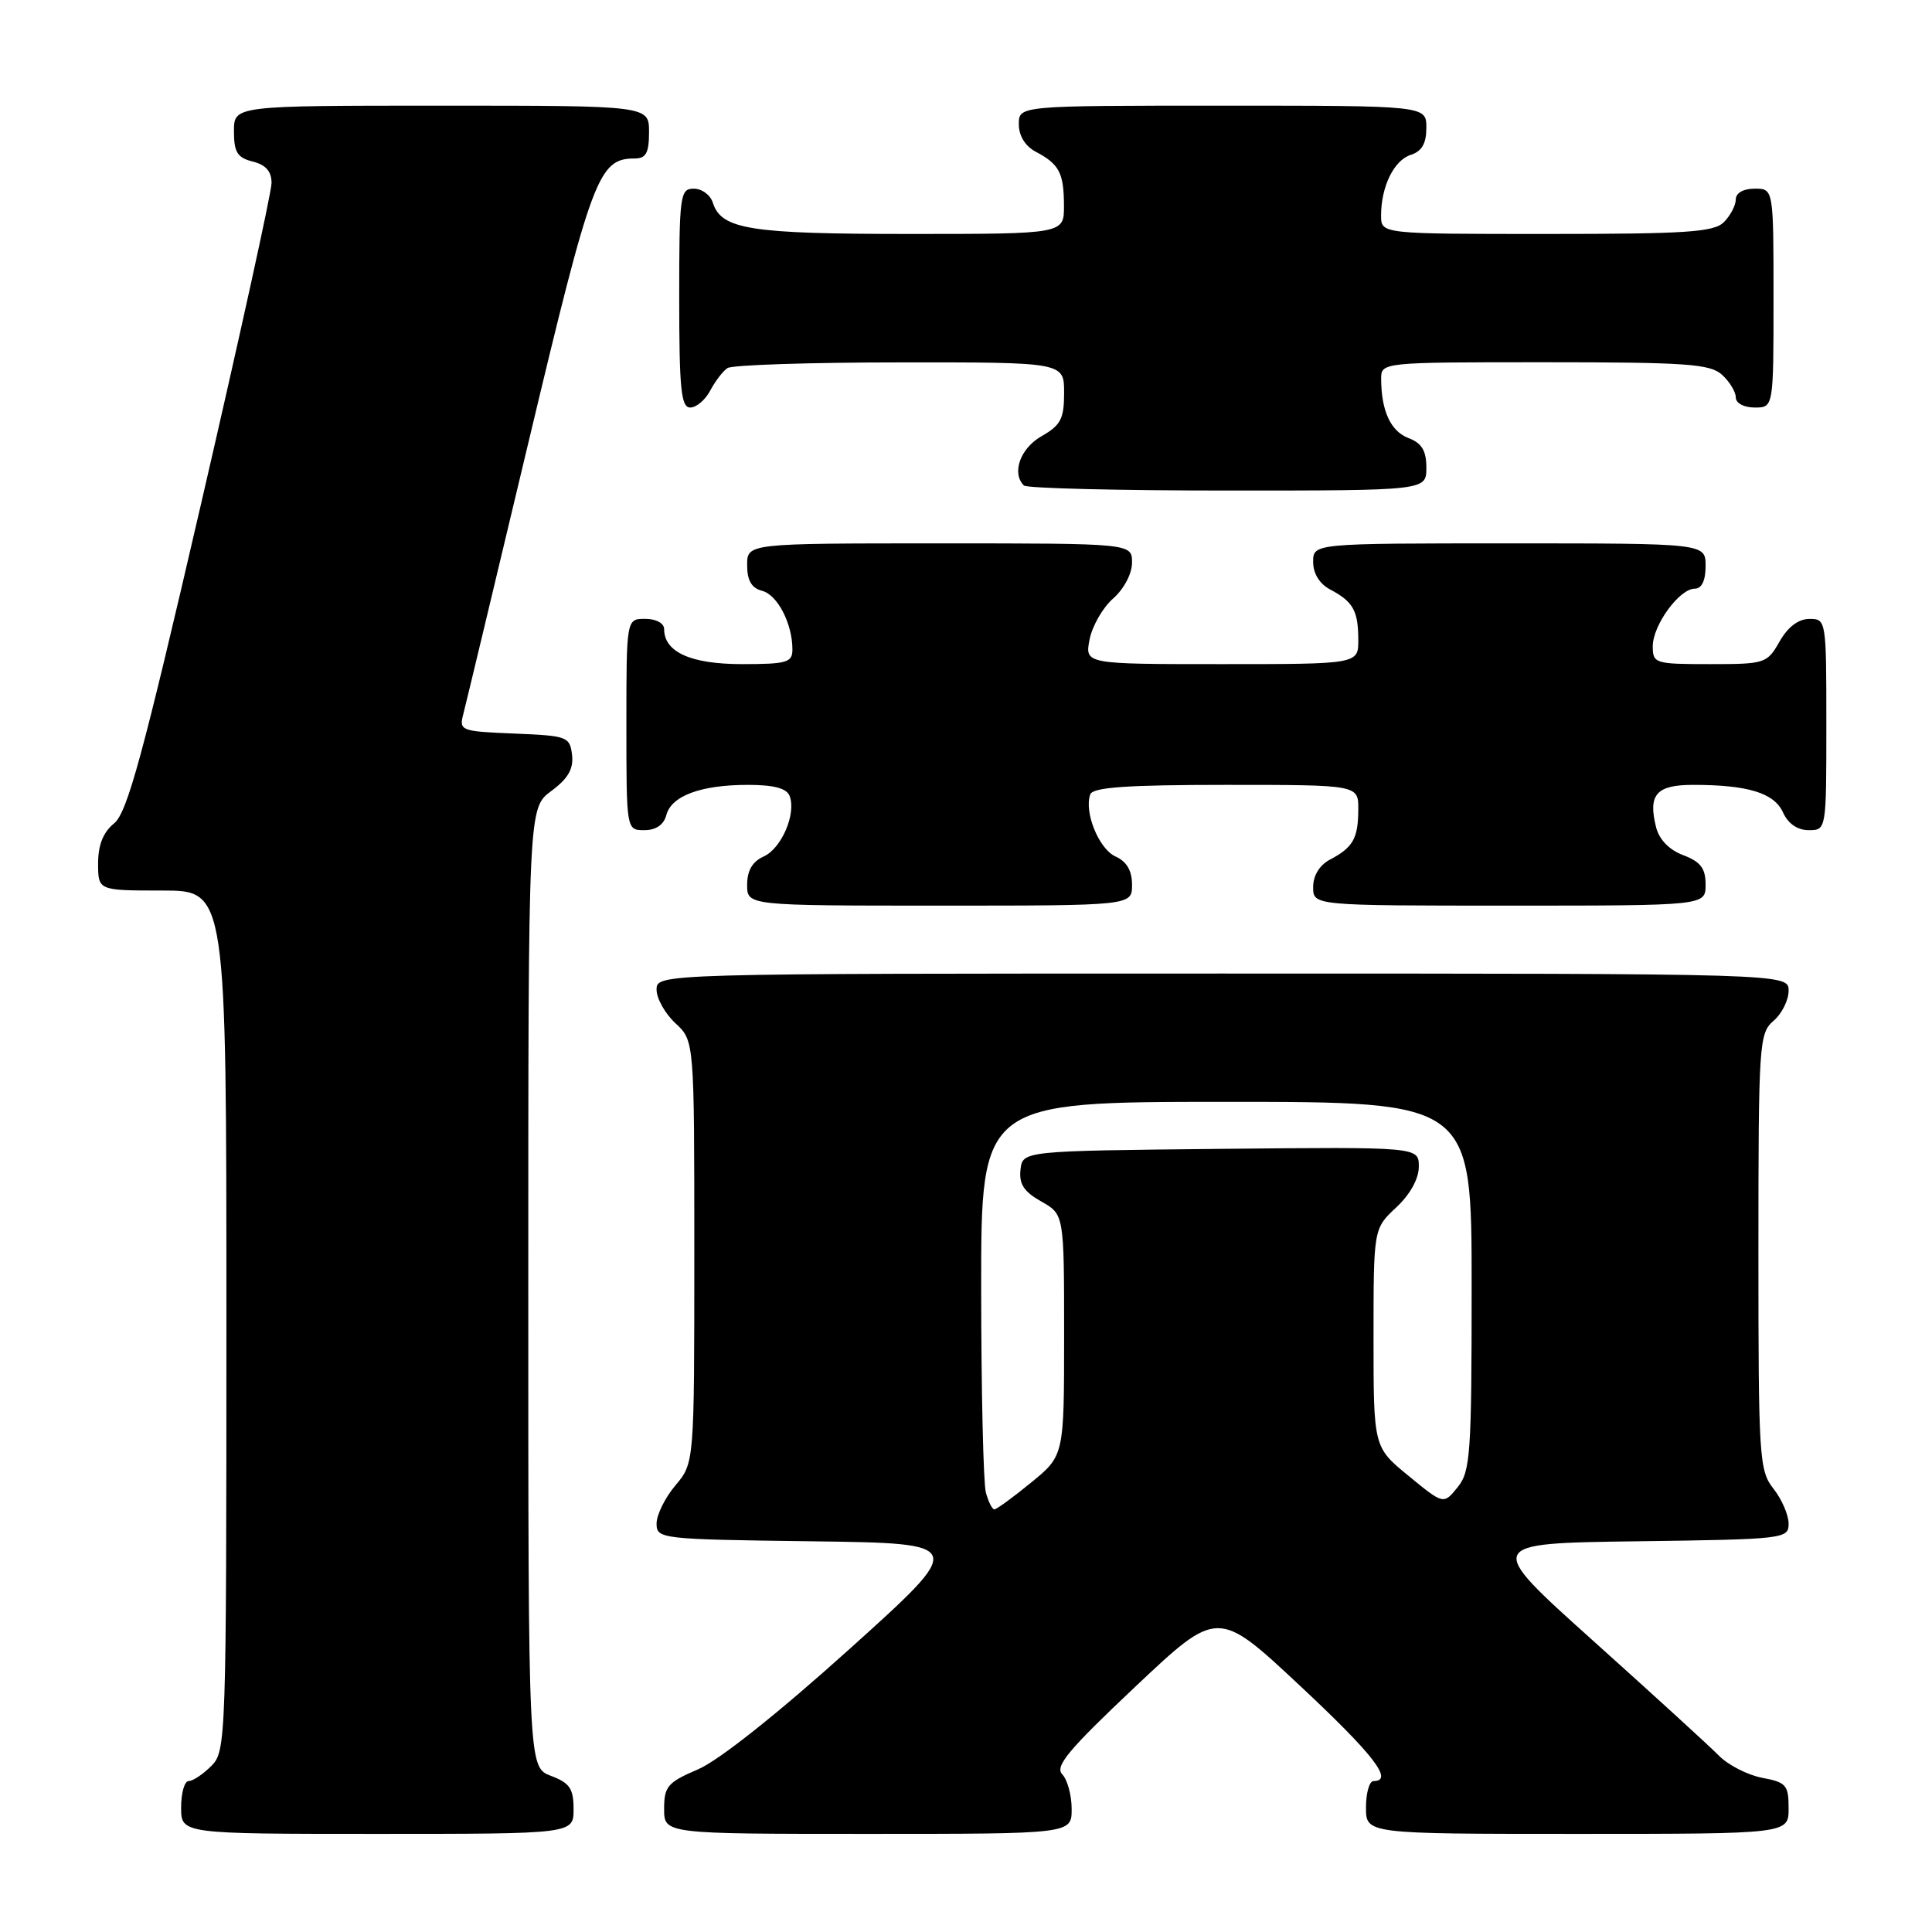 <?xml version="1.0" encoding="UTF-8" standalone="no"?>
<!DOCTYPE svg PUBLIC "-//W3C//DTD SVG 1.1//EN" "http://www.w3.org/Graphics/SVG/1.1/DTD/svg11.dtd" >
<svg xmlns="http://www.w3.org/2000/svg" xmlns:xlink="http://www.w3.org/1999/xlink" version="1.1" viewBox="0 0 256 256">
 <g >
 <path fill="currentColor"
d=" M 76.00 239.72 C 76.00 236.99 75.49 236.25 73.00 235.31 C 70.00 234.17 70.00 234.17 70.00 170.62 C 70.00 107.06 70.00 107.06 73.05 104.81 C 75.28 103.16 76.01 101.88 75.80 100.03 C 75.51 97.61 75.18 97.49 68.15 97.20 C 61.12 96.92 60.82 96.81 61.37 94.70 C 61.69 93.49 65.59 77.20 70.05 58.50 C 78.45 23.28 79.30 21.00 84.11 21.00 C 85.60 21.00 86.00 20.26 86.00 17.50 C 86.00 14.00 86.00 14.00 58.50 14.00 C 31.00 14.00 31.00 14.00 31.00 17.39 C 31.00 20.18 31.45 20.90 33.50 21.41 C 35.24 21.85 35.99 22.72 35.98 24.27 C 35.97 25.50 31.75 44.70 26.60 66.94 C 18.92 100.12 16.86 107.69 15.12 109.10 C 13.67 110.28 13.00 111.96 13.00 114.41 C 13.00 118.00 13.00 118.00 21.50 118.00 C 30.00 118.00 30.00 118.00 30.00 175.00 C 30.00 230.67 29.95 232.05 28.00 234.00 C 26.90 235.10 25.55 236.00 25.00 236.00 C 24.45 236.00 24.00 237.57 24.00 239.50 C 24.00 243.00 24.00 243.00 50.00 243.00 C 76.00 243.00 76.00 243.00 76.00 239.72 Z  M 142.00 239.70 C 142.00 237.89 141.44 235.82 140.75 235.10 C 139.74 234.05 141.59 231.84 150.43 223.50 C 161.36 213.19 161.36 213.19 172.18 223.30 C 182.04 232.52 184.73 236.00 182.00 236.00 C 181.45 236.00 181.00 237.57 181.00 239.50 C 181.00 243.00 181.00 243.00 209.00 243.00 C 237.00 243.00 237.00 243.00 237.00 239.61 C 237.00 236.53 236.68 236.16 233.50 235.57 C 231.57 235.20 228.98 233.88 227.75 232.62 C 226.51 231.36 219.02 224.52 211.11 217.42 C 196.72 204.50 196.72 204.50 216.86 204.23 C 236.48 203.97 237.00 203.90 237.00 201.89 C 237.00 200.75 236.10 198.67 235.00 197.27 C 233.10 194.86 233.00 193.22 233.00 165.86 C 233.00 138.22 233.09 136.91 235.00 135.27 C 236.10 134.33 237.00 132.53 237.00 131.28 C 237.00 129.00 237.00 129.00 162.00 129.00 C 87.00 129.00 87.00 129.00 87.00 131.14 C 87.00 132.31 88.13 134.31 89.50 135.59 C 92.00 137.90 92.00 137.90 92.00 165.88 C 92.00 193.85 92.00 193.85 89.50 196.82 C 88.12 198.45 87.00 200.73 87.00 201.87 C 87.00 203.91 87.47 203.97 107.56 204.23 C 128.11 204.50 128.11 204.50 112.57 218.50 C 103.11 227.02 95.26 233.26 92.51 234.44 C 88.46 236.17 88.00 236.71 88.00 239.69 C 88.00 243.00 88.00 243.00 115.00 243.00 C 142.00 243.00 142.00 243.00 142.00 239.70 Z  M 150.00 117.24 C 150.00 115.36 149.30 114.16 147.81 113.49 C 145.60 112.49 143.61 107.58 144.47 105.25 C 144.82 104.32 149.36 104.00 162.47 104.00 C 180.00 104.00 180.00 104.00 179.98 107.25 C 179.97 111.08 179.29 112.29 176.25 113.89 C 174.85 114.63 174.00 116.00 174.00 117.54 C 174.00 120.00 174.00 120.00 200.00 120.00 C 226.00 120.00 226.00 120.00 226.00 117.22 C 226.00 115.06 225.34 114.19 223.05 113.32 C 221.18 112.62 219.85 111.25 219.44 109.61 C 218.35 105.28 219.47 104.00 224.34 104.00 C 231.59 104.00 235.07 105.06 236.25 107.64 C 236.93 109.14 238.17 110.00 239.66 110.00 C 242.00 110.00 242.00 110.00 242.00 96.00 C 242.00 82.15 241.98 82.00 239.75 82.01 C 238.30 82.01 236.89 83.08 235.80 85.01 C 234.14 87.92 233.88 88.00 226.55 88.00 C 219.28 88.00 219.00 87.91 219.00 85.63 C 219.00 82.84 222.53 78.00 224.57 78.00 C 225.49 78.00 226.00 76.93 226.00 75.00 C 226.00 72.00 226.00 72.00 200.00 72.00 C 174.00 72.00 174.00 72.00 174.00 74.46 C 174.00 76.00 174.85 77.37 176.25 78.11 C 179.29 79.71 179.97 80.92 179.98 84.75 C 180.00 88.00 180.00 88.00 161.88 88.00 C 143.75 88.00 143.75 88.00 144.37 84.75 C 144.72 82.96 146.12 80.51 147.50 79.30 C 148.94 78.03 150.00 76.01 150.00 74.55 C 150.00 72.00 150.00 72.00 124.50 72.00 C 99.00 72.00 99.00 72.00 99.00 74.88 C 99.00 76.92 99.58 77.92 100.99 78.29 C 103.03 78.82 105.00 82.64 105.00 86.07 C 105.00 87.78 104.26 88.00 98.33 88.00 C 91.54 88.00 88.00 86.41 88.00 83.35 C 88.00 82.58 86.93 82.00 85.50 82.00 C 83.00 82.00 83.00 82.00 83.00 96.00 C 83.00 110.00 83.00 110.00 85.38 110.00 C 86.92 110.00 87.95 109.29 88.29 108.01 C 88.96 105.45 92.86 104.00 99.10 104.00 C 102.54 104.00 104.24 104.45 104.63 105.47 C 105.53 107.82 103.56 112.42 101.19 113.49 C 99.70 114.16 99.00 115.36 99.00 117.24 C 99.00 120.00 99.00 120.00 124.50 120.00 C 150.00 120.00 150.00 120.00 150.00 117.24 Z  M 189.00 61.98 C 189.00 59.72 188.40 58.72 186.64 58.05 C 184.28 57.15 183.04 54.49 183.01 50.25 C 183.00 48.00 183.00 48.00 204.67 48.00 C 223.43 48.00 226.59 48.22 228.17 49.65 C 229.18 50.57 230.00 51.92 230.00 52.65 C 230.00 53.42 231.07 54.00 232.50 54.00 C 235.00 54.00 235.00 54.00 235.00 39.50 C 235.00 25.00 235.00 25.00 232.50 25.00 C 231.00 25.00 230.00 25.57 230.00 26.43 C 230.00 27.21 229.29 28.56 228.43 29.43 C 227.10 30.76 223.53 31.00 204.93 31.00 C 183.00 31.00 183.00 31.00 183.00 28.57 C 183.00 24.71 184.71 21.23 186.94 20.52 C 188.40 20.05 189.00 19.01 189.00 16.93 C 189.00 14.00 189.00 14.00 162.00 14.00 C 135.00 14.00 135.00 14.00 135.00 16.46 C 135.00 18.00 135.85 19.37 137.25 20.11 C 140.36 21.75 140.97 22.92 140.98 27.25 C 141.00 31.00 141.00 31.00 120.55 31.00 C 99.35 31.00 95.58 30.40 94.45 26.85 C 94.13 25.83 93.00 25.00 91.93 25.00 C 90.11 25.00 90.00 25.84 90.00 39.50 C 90.00 51.57 90.25 54.00 91.46 54.00 C 92.27 54.00 93.46 52.99 94.11 51.75 C 94.77 50.51 95.79 49.17 96.40 48.77 C 97.00 48.36 107.29 48.02 119.25 48.02 C 141.00 48.00 141.00 48.00 141.00 52.05 C 141.00 55.49 140.56 56.34 138.01 57.80 C 135.19 59.40 134.02 62.68 135.67 64.33 C 136.03 64.70 148.18 65.00 162.67 65.00 C 189.00 65.00 189.00 65.00 189.00 61.98 Z  M 130.63 197.75 C 130.30 196.51 130.02 184.36 130.01 170.75 C 130.00 146.00 130.00 146.00 162.50 146.00 C 195.00 146.00 195.00 146.00 195.00 170.39 C 195.00 192.67 194.84 194.98 193.14 197.07 C 191.28 199.37 191.28 199.37 186.64 195.56 C 182.00 191.76 182.00 191.76 182.00 177.28 C 182.00 162.80 182.00 162.80 185.00 160.00 C 186.85 158.27 188.00 156.20 188.00 154.58 C 188.00 151.97 188.00 151.97 161.75 152.23 C 135.50 152.50 135.50 152.50 135.22 155.00 C 135.01 156.89 135.68 157.91 137.97 159.20 C 141.00 160.91 141.00 160.91 141.00 176.89 C 141.00 192.87 141.00 192.87 136.65 196.43 C 134.25 198.39 132.06 200.00 131.76 200.00 C 131.47 200.00 130.96 198.99 130.63 197.75 Z "/>
</g>
</svg>
